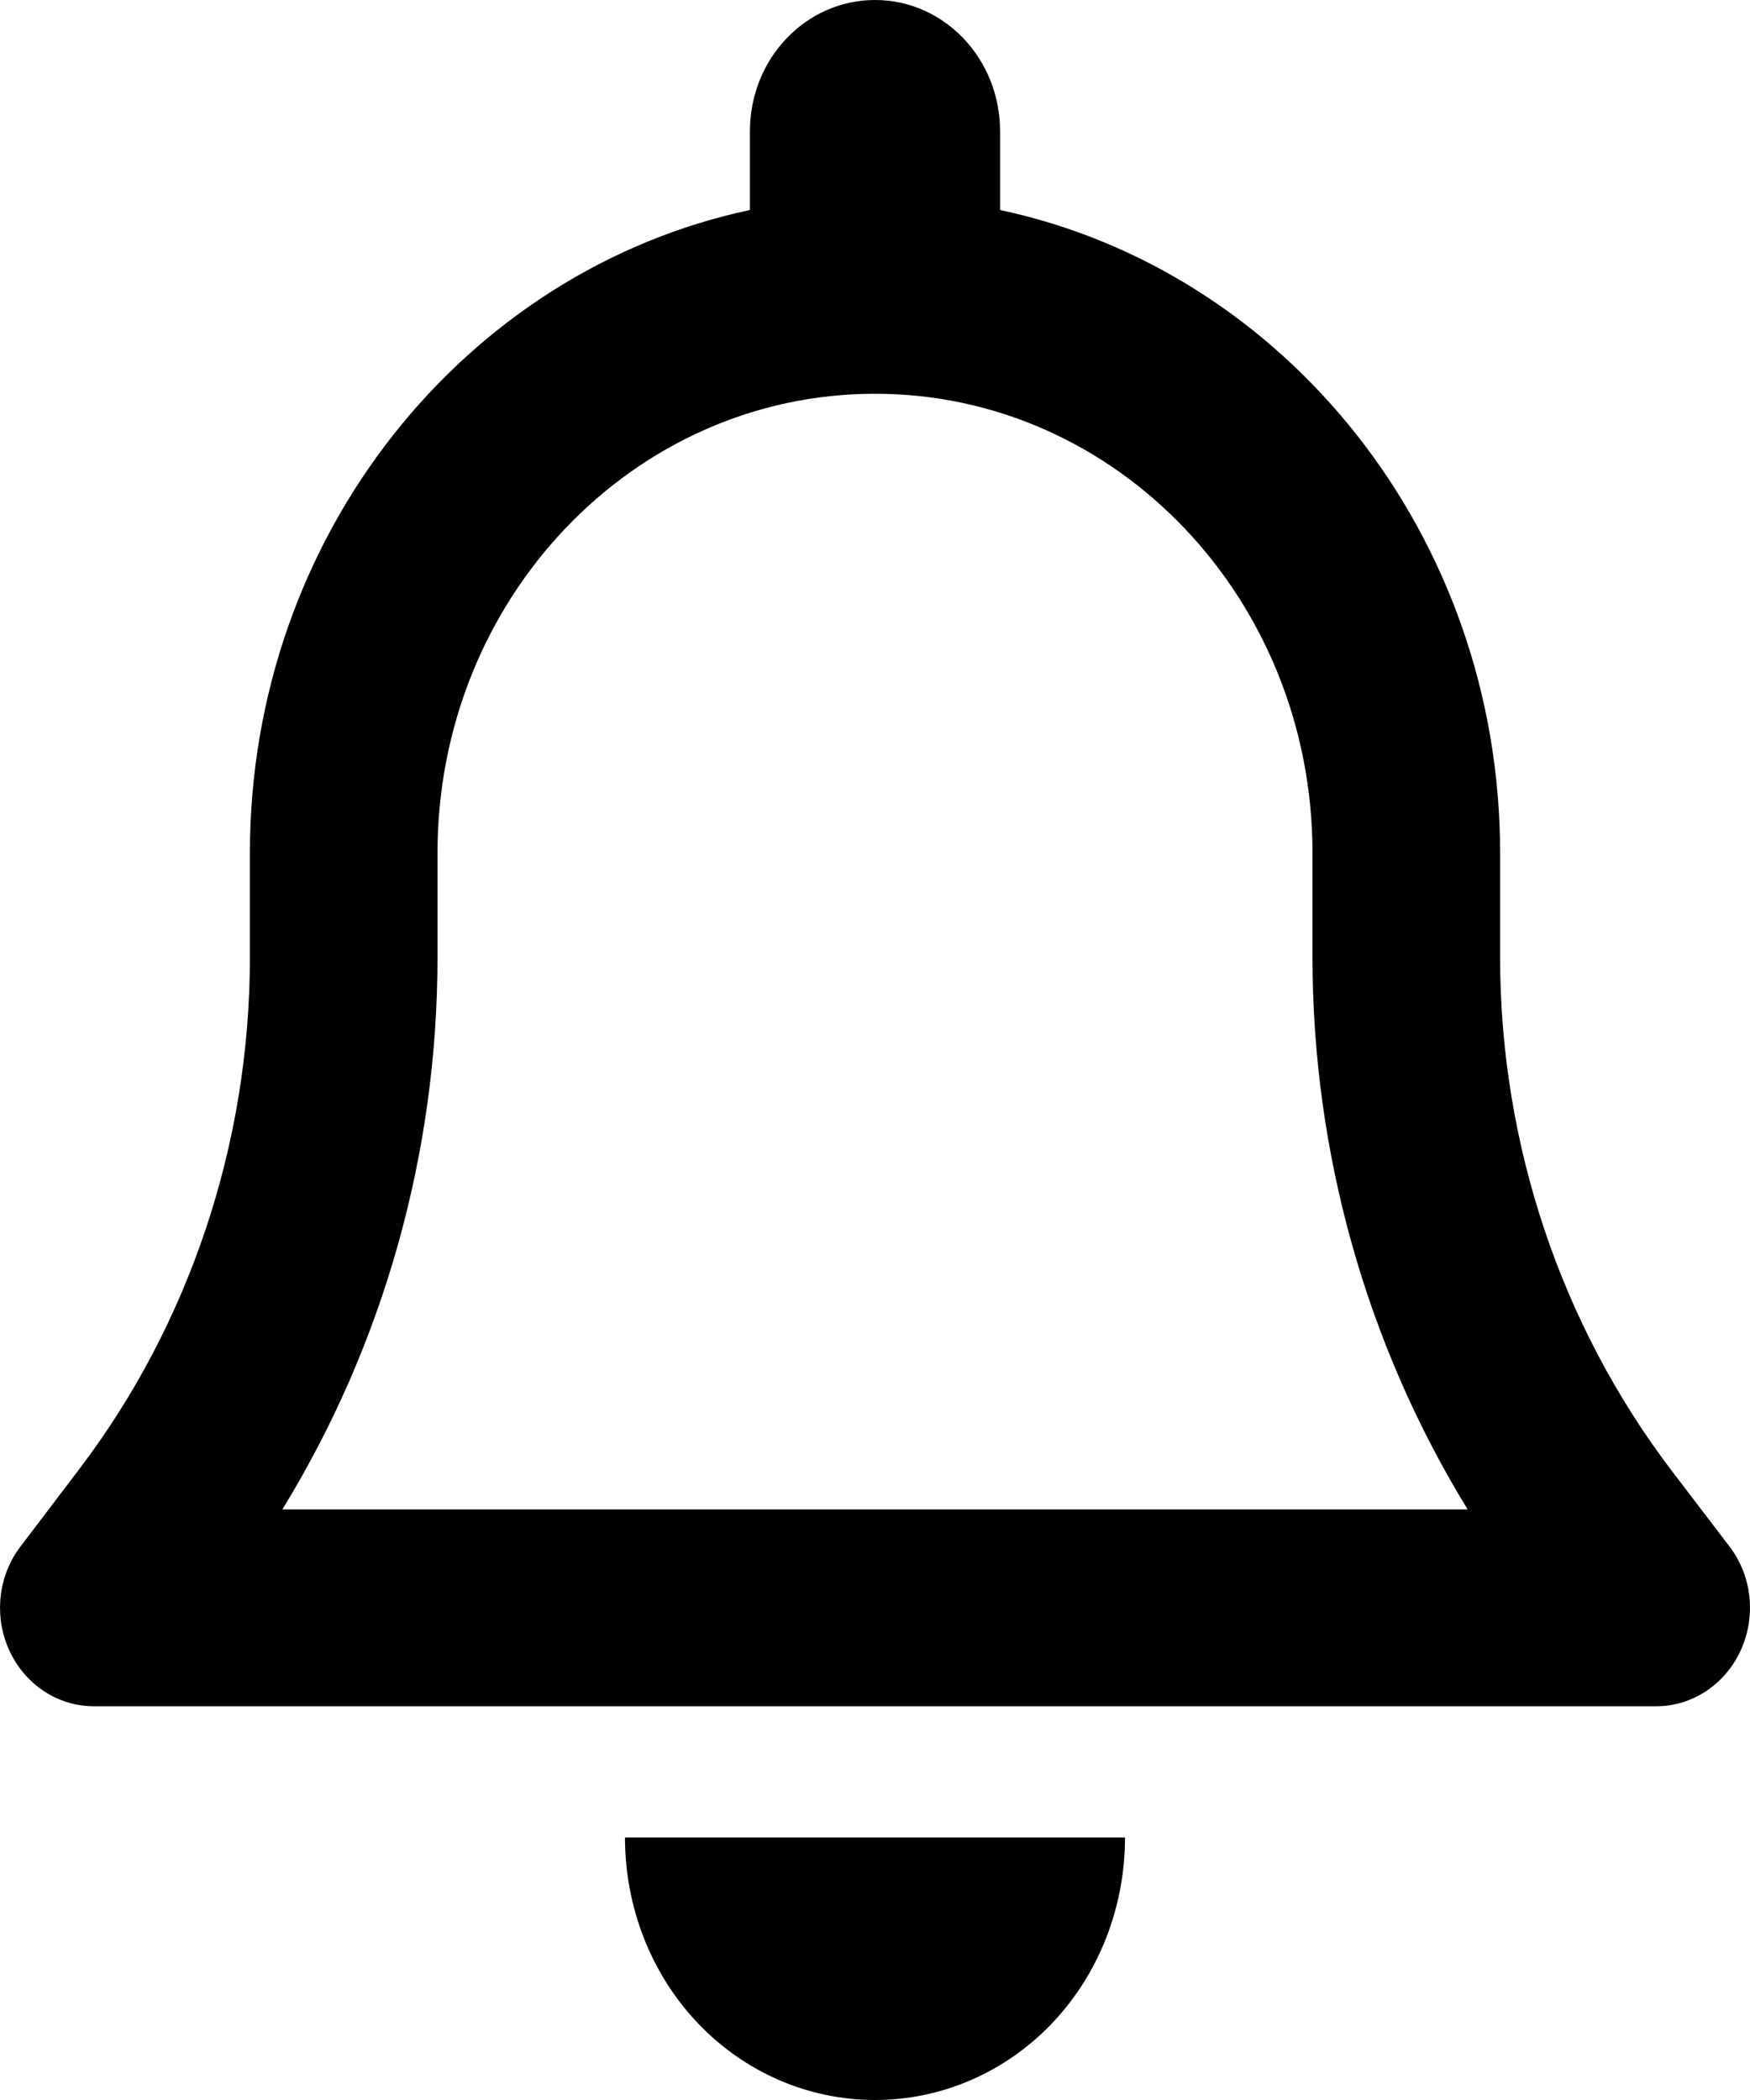 <svg width="15" height="18" viewBox="0 0 15 18" fill="none" xmlns="http://www.w3.org/2000/svg">
<path d="M7.5 0C6.907 0 6.428 0.503 6.428 1.125V1.8C3.984 2.32 2.142 4.591 2.142 7.312V8.205C2.142 9.802 1.623 11.352 0.676 12.597L0.177 13.254C-0.017 13.507 -0.054 13.855 0.08 14.147C0.214 14.439 0.495 14.625 0.803 14.625H14.197C14.505 14.625 14.786 14.439 14.92 14.147C15.054 13.855 15.018 13.507 14.823 13.254L14.324 12.6C13.377 11.352 12.858 9.802 12.858 8.205V7.312C12.858 4.591 11.016 2.32 8.572 1.8V1.125C8.572 0.503 8.093 0 7.5 0ZM7.5 3.375C9.573 3.375 11.25 5.136 11.25 7.312V8.205C11.25 9.889 11.716 11.531 12.58 12.938H2.42C3.284 11.531 3.75 9.889 3.75 8.205V7.312C3.75 5.136 5.427 3.375 7.5 3.375ZM9.643 15.75H7.5H5.357C5.357 16.348 5.581 16.921 5.983 17.343C6.385 17.765 6.931 18 7.5 18C8.069 18 8.615 17.765 9.017 17.343C9.419 16.921 9.643 16.348 9.643 15.75Z" fill="black"/>
</svg>
